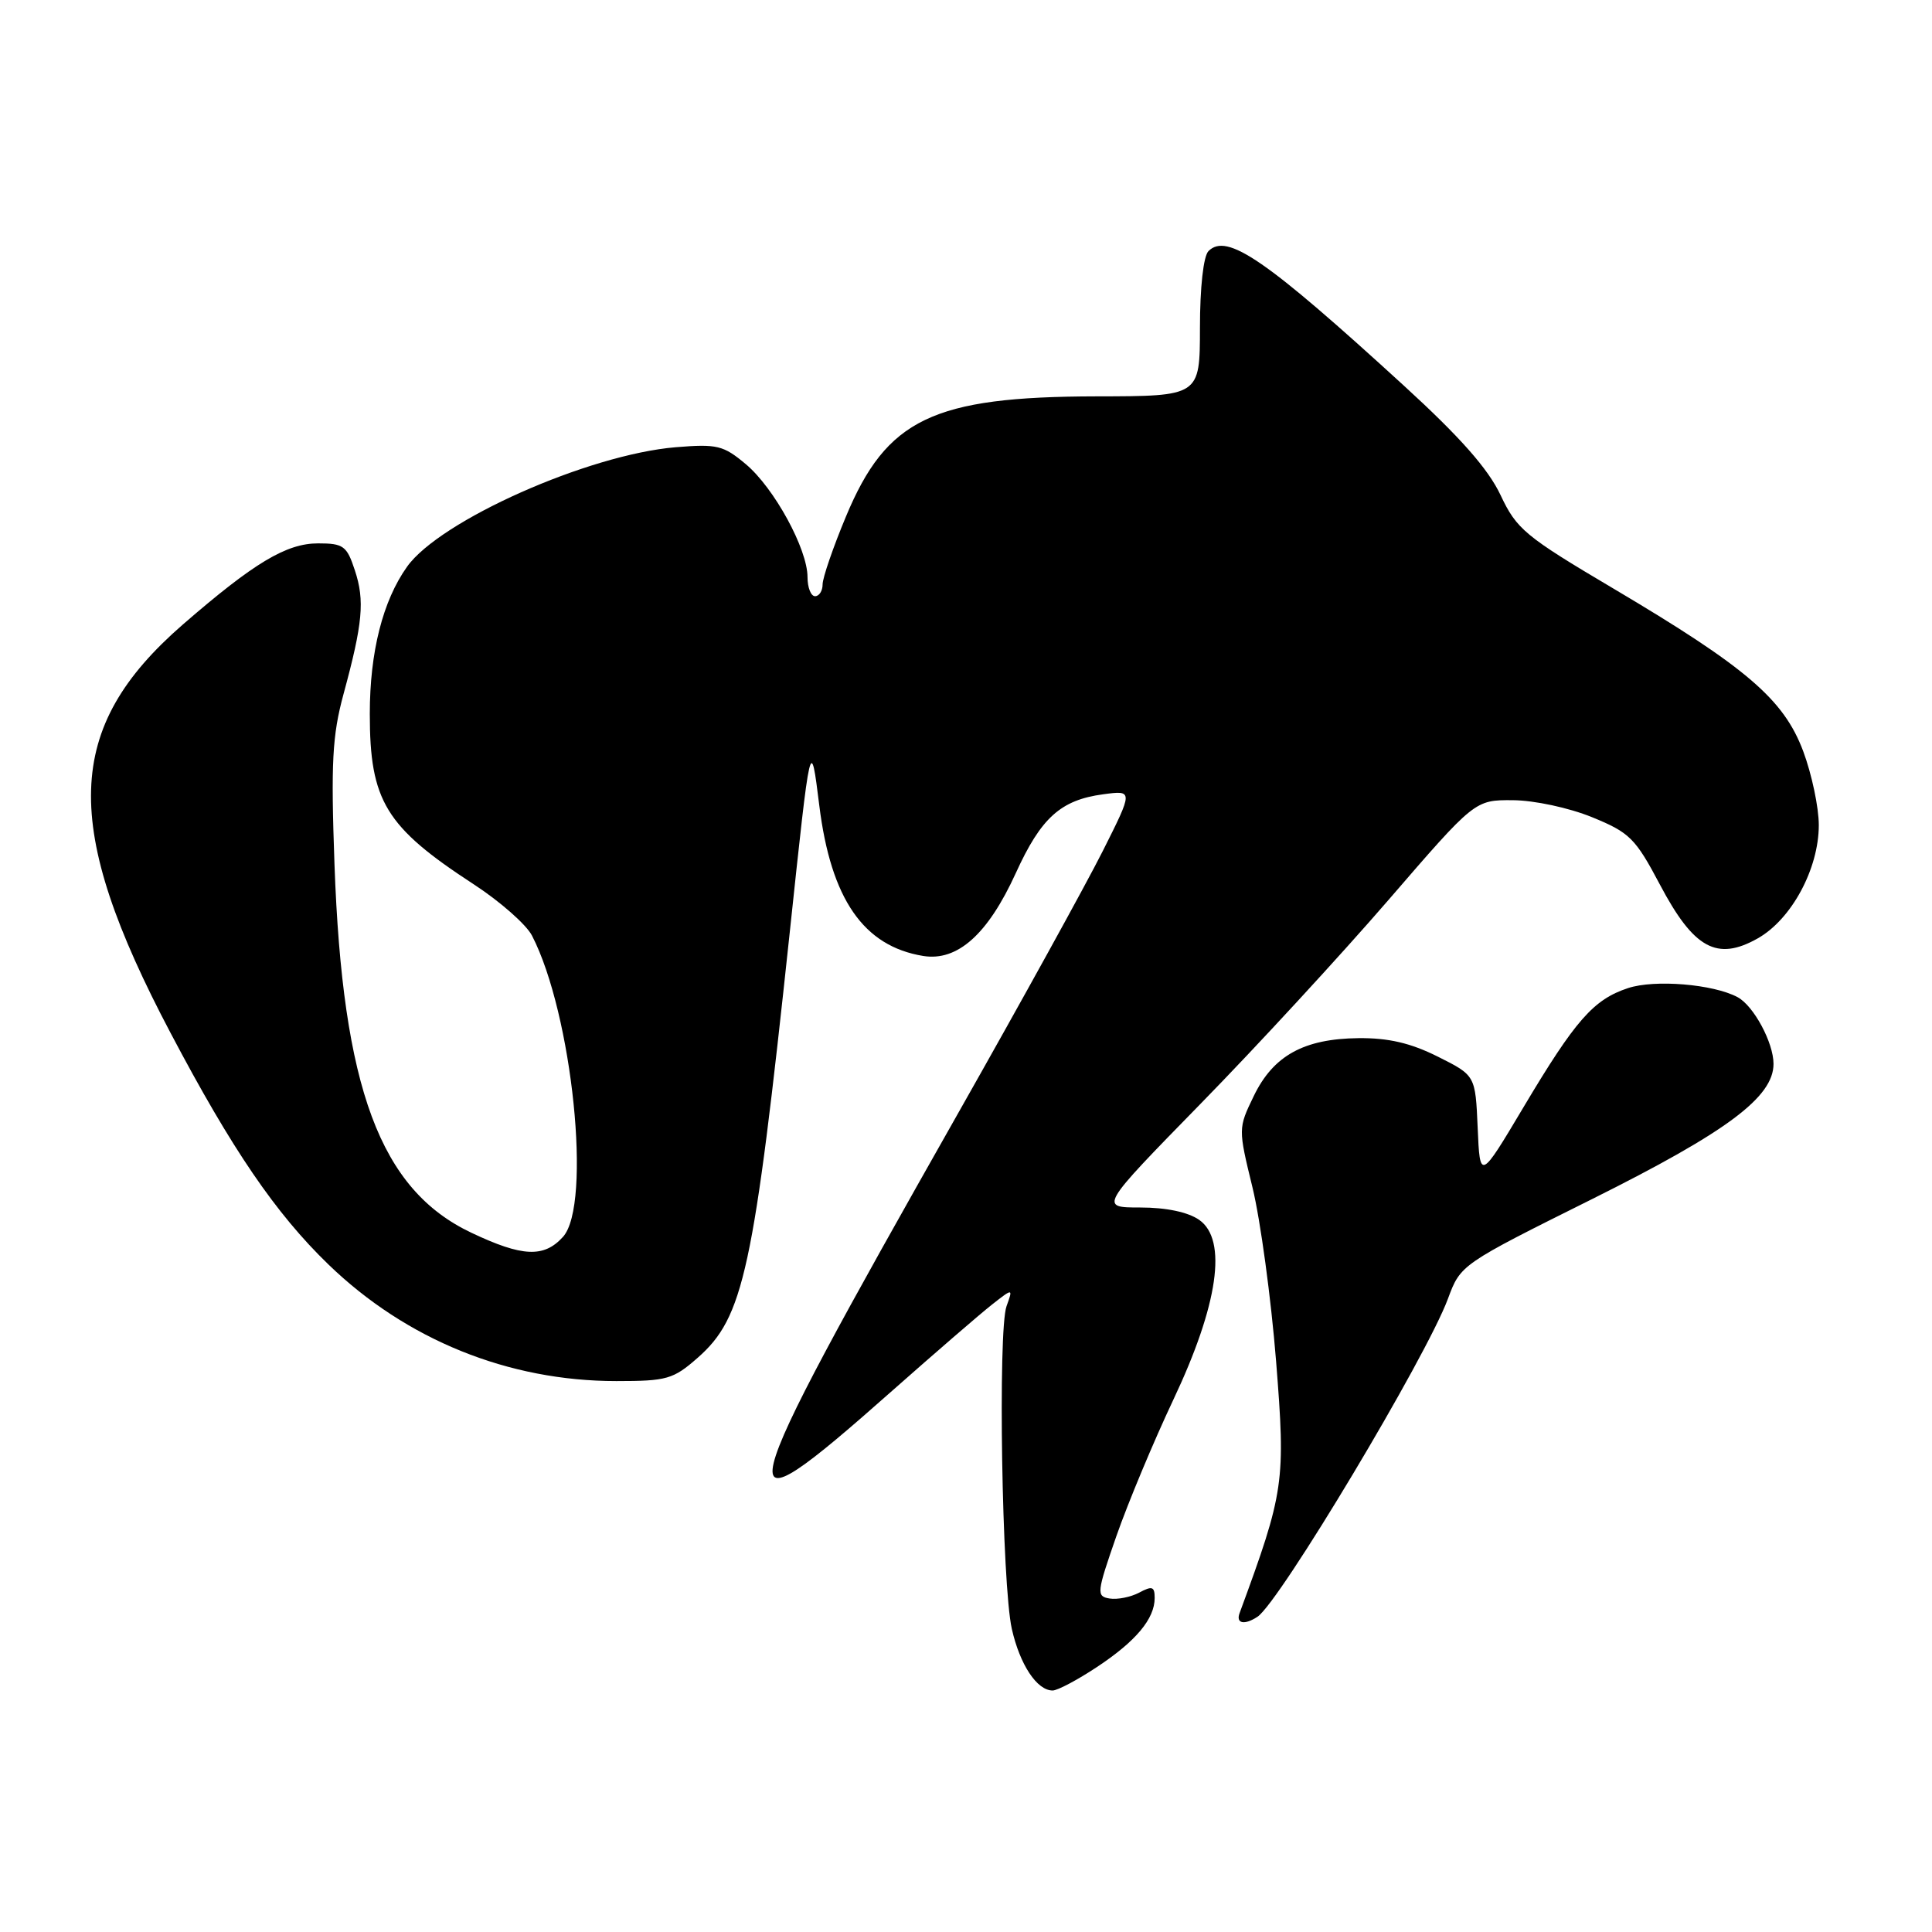 <?xml version="1.0" encoding="UTF-8" standalone="no"?>
<!DOCTYPE svg PUBLIC "-//W3C//DTD SVG 1.1//EN" "http://www.w3.org/Graphics/SVG/1.1/DTD/svg11.dtd" >
<svg xmlns="http://www.w3.org/2000/svg" xmlns:xlink="http://www.w3.org/1999/xlink" version="1.1" viewBox="0 0 256 256">
 <g >
 <path fill="currentColor"
d=" M 145.35 220.89 C 150.52 217.47 153.00 214.50 153.00 211.74 C 153.00 210.22 152.67 210.11 150.95 211.03 C 149.82 211.63 148.05 211.98 147.02 211.81 C 145.26 211.52 145.31 211.06 147.94 203.50 C 149.48 199.10 152.86 191.00 155.46 185.50 C 161.43 172.88 162.67 164.28 158.90 161.64 C 157.42 160.61 154.54 160.00 151.10 160.00 C 145.65 160.00 145.65 160.00 159.09 146.25 C 166.49 138.69 177.68 126.54 183.98 119.25 C 195.42 106.00 195.42 106.00 200.46 106.03 C 203.30 106.05 207.88 107.03 210.95 108.28 C 215.94 110.32 216.69 111.06 219.95 117.22 C 224.43 125.70 227.51 127.39 232.91 124.34 C 237.39 121.81 241.00 115.11 241.00 109.33 C 241.00 106.99 240.07 102.58 238.93 99.53 C 236.35 92.66 231.43 88.44 213.74 77.96 C 202.08 71.06 200.96 70.13 198.83 65.60 C 197.18 62.11 193.49 57.93 186.01 51.09 C 167.70 34.34 162.58 30.82 160.13 33.27 C 159.46 33.94 159.00 38.07 159.00 43.45 C 158.99 52.50 158.99 52.50 145.25 52.52 C 123.61 52.56 117.48 55.50 112.09 68.45 C 110.39 72.52 109.00 76.57 109.00 77.43 C 109.00 78.29 108.55 79.00 108.00 79.00 C 107.45 79.00 107.00 77.86 107.00 76.47 C 107.00 72.75 102.59 64.67 98.83 61.51 C 95.85 59.01 95.03 58.81 89.53 59.26 C 77.94 60.23 58.30 68.97 53.94 75.09 C 50.72 79.61 49.00 86.40 49.00 94.59 C 49.00 106.14 51.09 109.56 62.75 117.16 C 66.25 119.44 69.73 122.50 70.49 123.97 C 75.85 134.34 78.45 159.62 74.60 163.89 C 72.08 166.68 69.22 166.55 62.47 163.35 C 50.37 157.63 45.38 144.21 44.32 114.50 C 43.84 101.07 44.03 97.46 45.51 92.00 C 48.07 82.59 48.35 79.58 47.02 75.57 C 45.96 72.33 45.50 72.00 42.15 72.00 C 37.94 72.00 33.66 74.57 24.23 82.75 C 8.48 96.44 8.09 109.39 22.62 136.91 C 30.73 152.29 36.52 160.78 43.51 167.54 C 53.84 177.53 67.34 183.00 81.68 183.00 C 88.36 183.00 89.21 182.76 92.45 179.91 C 98.54 174.56 99.86 168.47 104.65 123.50 C 107.41 97.50 107.41 97.50 108.56 106.73 C 110.10 119.13 114.42 125.38 122.33 126.67 C 126.87 127.40 130.89 123.81 134.59 115.71 C 137.94 108.35 140.54 106.01 146.16 105.25 C 150.17 104.71 150.17 104.71 146.10 112.81 C 143.86 117.26 135.25 132.87 126.96 147.50 C 96.11 201.97 95.55 204.35 118.19 184.31 C 123.90 179.26 129.85 174.12 131.41 172.89 C 134.24 170.67 134.24 170.67 133.37 173.08 C 132.21 176.33 132.76 209.98 134.07 215.83 C 135.14 220.58 137.40 224.00 139.48 224.00 C 140.13 224.00 142.77 222.60 145.35 220.89 Z  M 166.62 214.23 C 169.52 212.34 188.99 179.83 191.86 172.09 C 193.54 167.56 193.56 167.55 211.01 158.86 C 228.83 149.97 235.00 145.38 235.00 140.97 C 235.00 138.16 232.37 133.27 230.24 132.13 C 227.02 130.40 219.25 129.76 215.72 130.93 C 211.15 132.44 208.76 135.15 201.89 146.68 C 196.10 156.40 196.10 156.40 195.80 149.45 C 195.50 142.50 195.50 142.50 190.50 140.00 C 186.90 138.20 183.96 137.52 180.00 137.56 C 172.77 137.64 168.72 139.87 166.13 145.23 C 164.06 149.51 164.06 149.54 165.96 157.34 C 167.01 161.65 168.42 172.01 169.09 180.38 C 170.36 196.40 170.19 197.62 164.25 213.75 C 163.74 215.13 164.89 215.37 166.62 214.23 Z "/>
</g>
</svg>